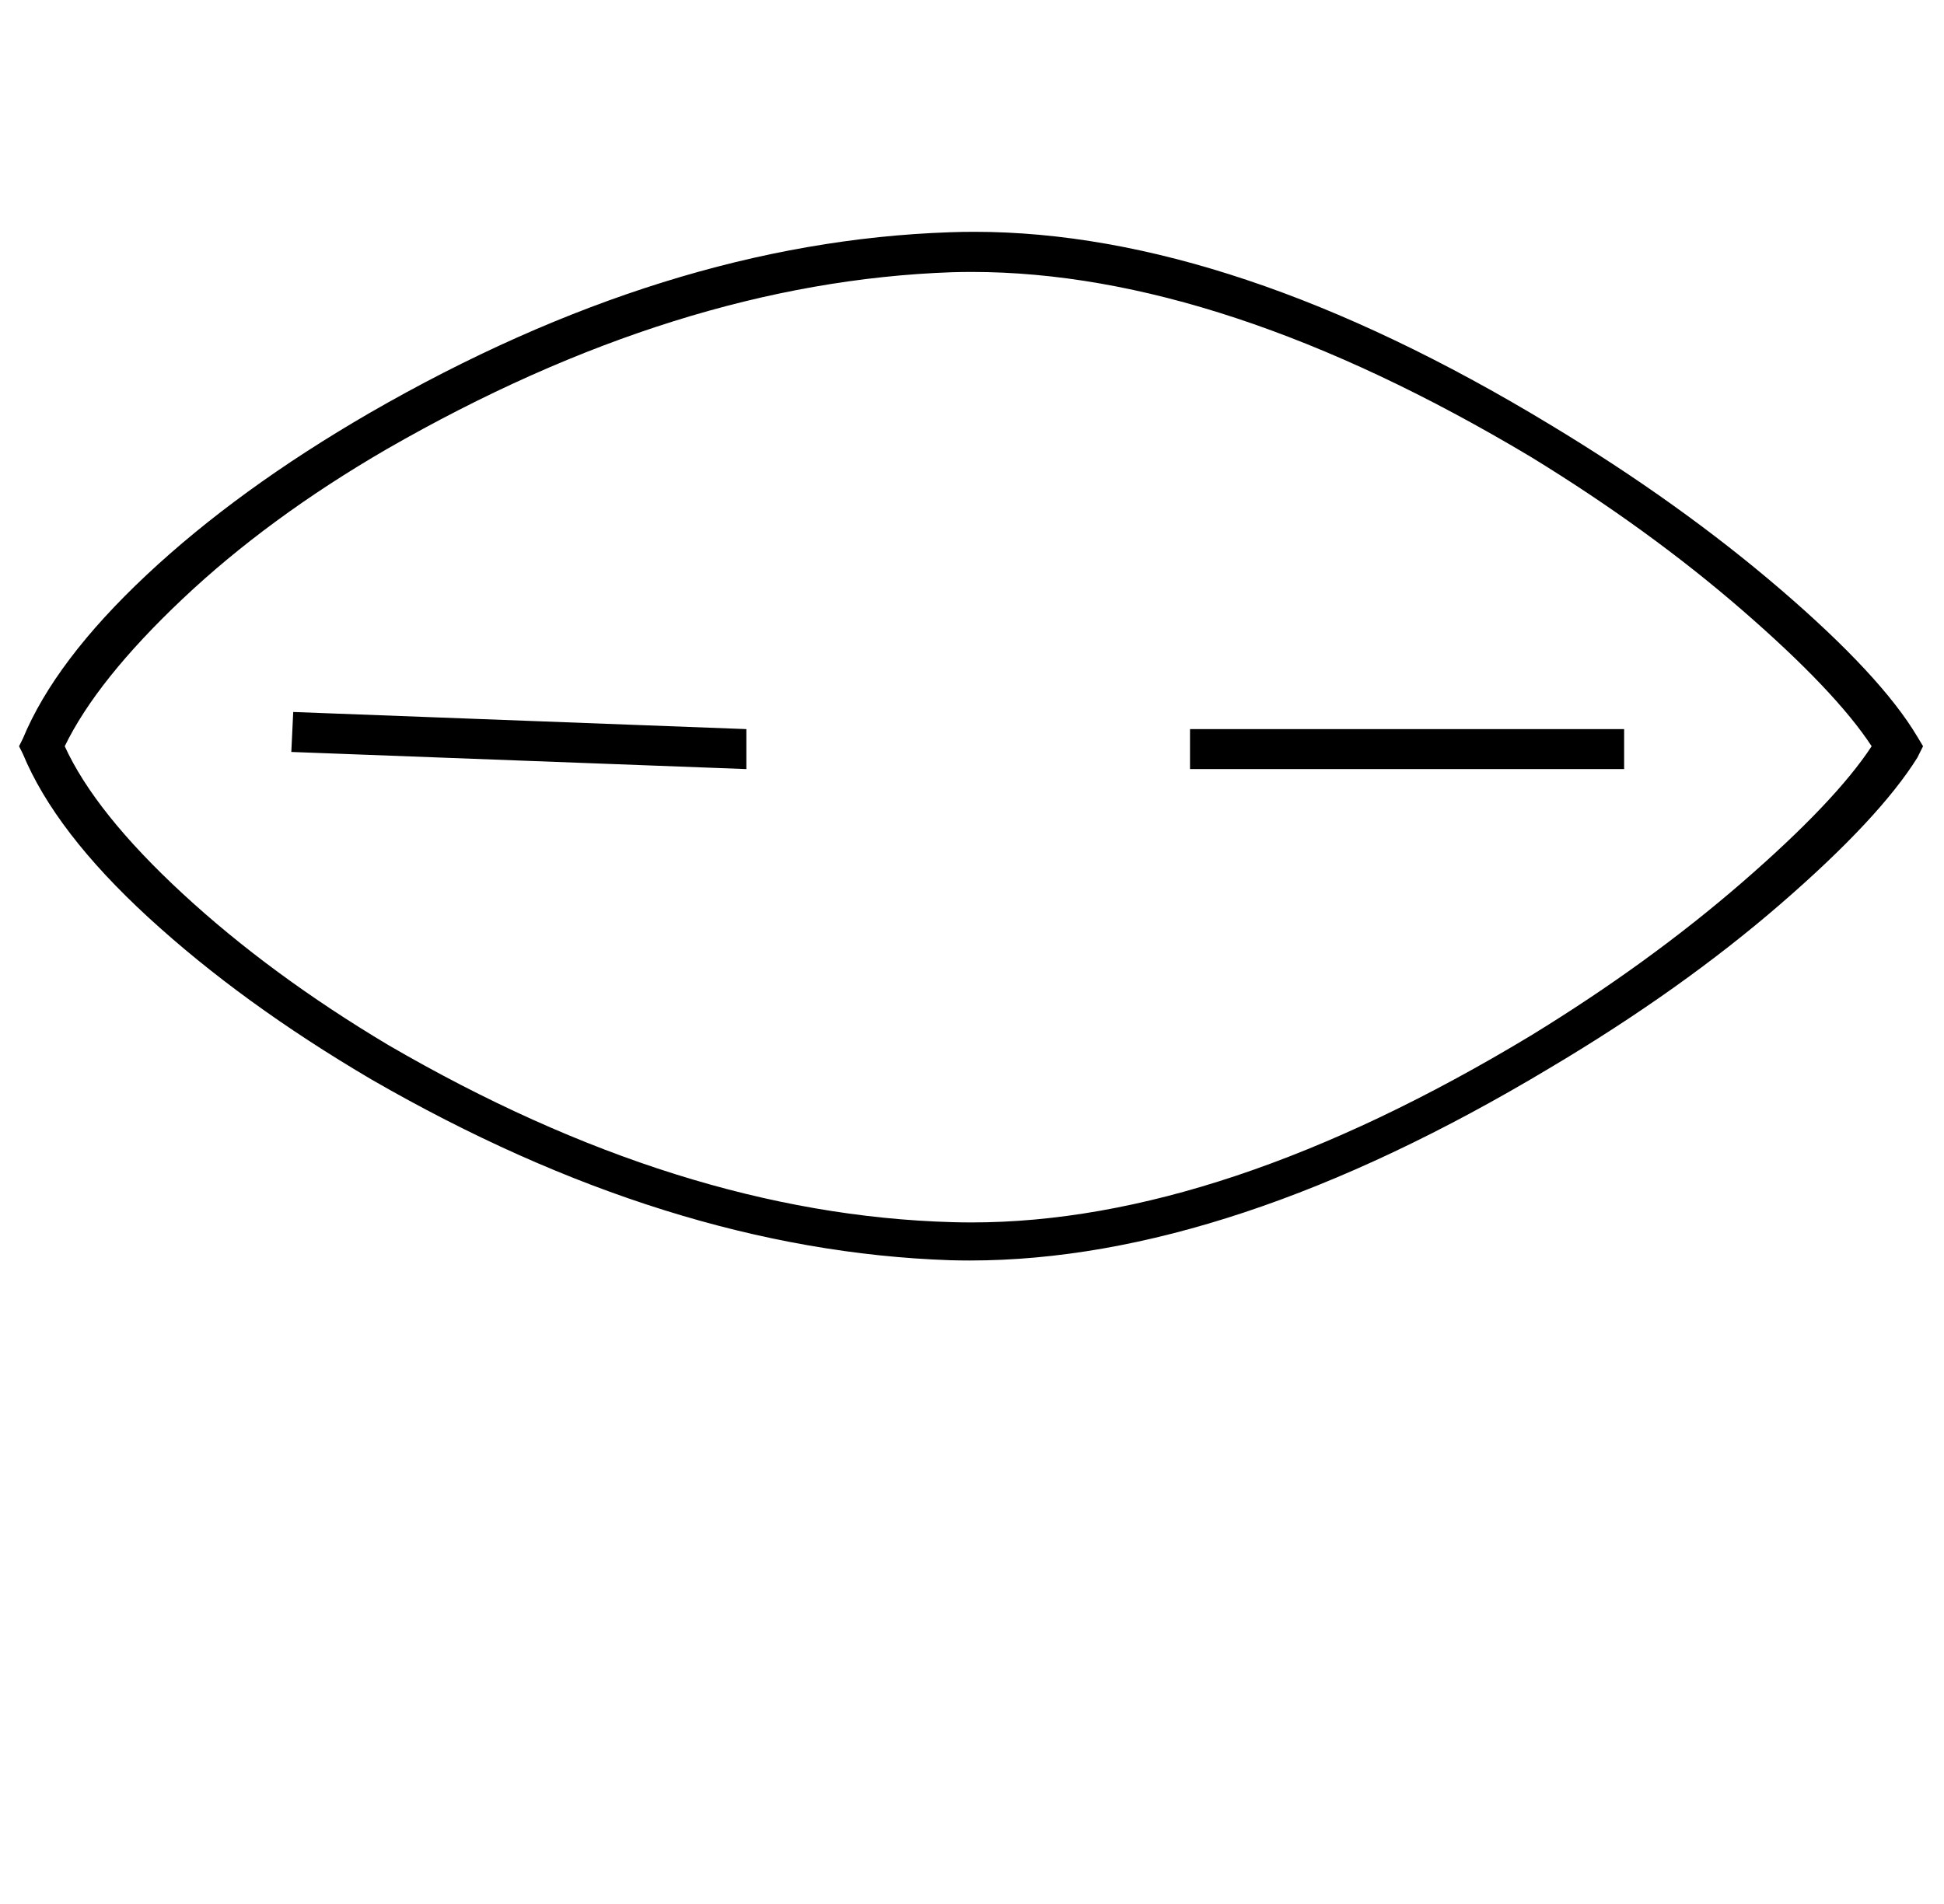 <?xml version="1.0" standalone="no"?>
<!DOCTYPE svg PUBLIC "-//W3C//DTD SVG 1.1//EN" "http://www.w3.org/Graphics/SVG/1.1/DTD/svg11.dtd" >
<svg xmlns="http://www.w3.org/2000/svg" xmlns:xlink="http://www.w3.org/1999/xlink" version="1.1" viewBox="-10 0 1021 1000">
   <path fill="currentColor"
d="M615 383h228v21h-228v-21zM144 374l238 9v21l-239 -9zM490 143c-96 3.333 -194.999 34.33 -296.999 92.997c-41.333 24 -77 50.167 -107 78.5s-50.667 54.166 -62 77.499c10.667 23.333 31.334 49.166 62.001 77.499s66.667 54.833 108 79.5
c102 59.333 200.667 90.333 296 93c3.396 0.101 6.809 0.151 10.237 0.151c87.427 0 185.348 -32.717 293.763 -98.15c41.333 -25.333 78.333 -52.166 111 -80.499s55.334 -52.166 68.001 -71.499c-12.667 -19.333 -35.334 -43.166 -68.001 -71.499
s-69.667 -55.166 -111 -80.499c-108.375 -64.769 -206.264 -97.152 -293.666 -97.152c-3.462 0 -6.907 0.051 -10.336 0.152zM489.001 121.997c4.204 -0.15 8.433 -0.225 12.685 -0.225c90.133 0 190.905 33.742 302.316 101.226
c45.333 27.333 85.666 56.166 120.999 86.499s59.333 56.166 72 77.499l3 5l-3 6c-13.333 21.333 -37.333 47 -72 77s-75 58.667 -121 86c-112.386 67.432 -213.945 101.147 -304.679 101.147c-3.456 0 -6.896 -0.049 -10.321 -0.146
c-98.667 -3.333 -200 -35 -304 -95c-45.333 -26.667 -84.333 -55 -117 -85s-54.667 -58.667 -66 -86l-2 -4l2 -4c11.333 -27.333 33 -56 65 -86s71 -58.333 117 -85c104 -60 205.667 -91.667 305 -95z" />
</svg>
